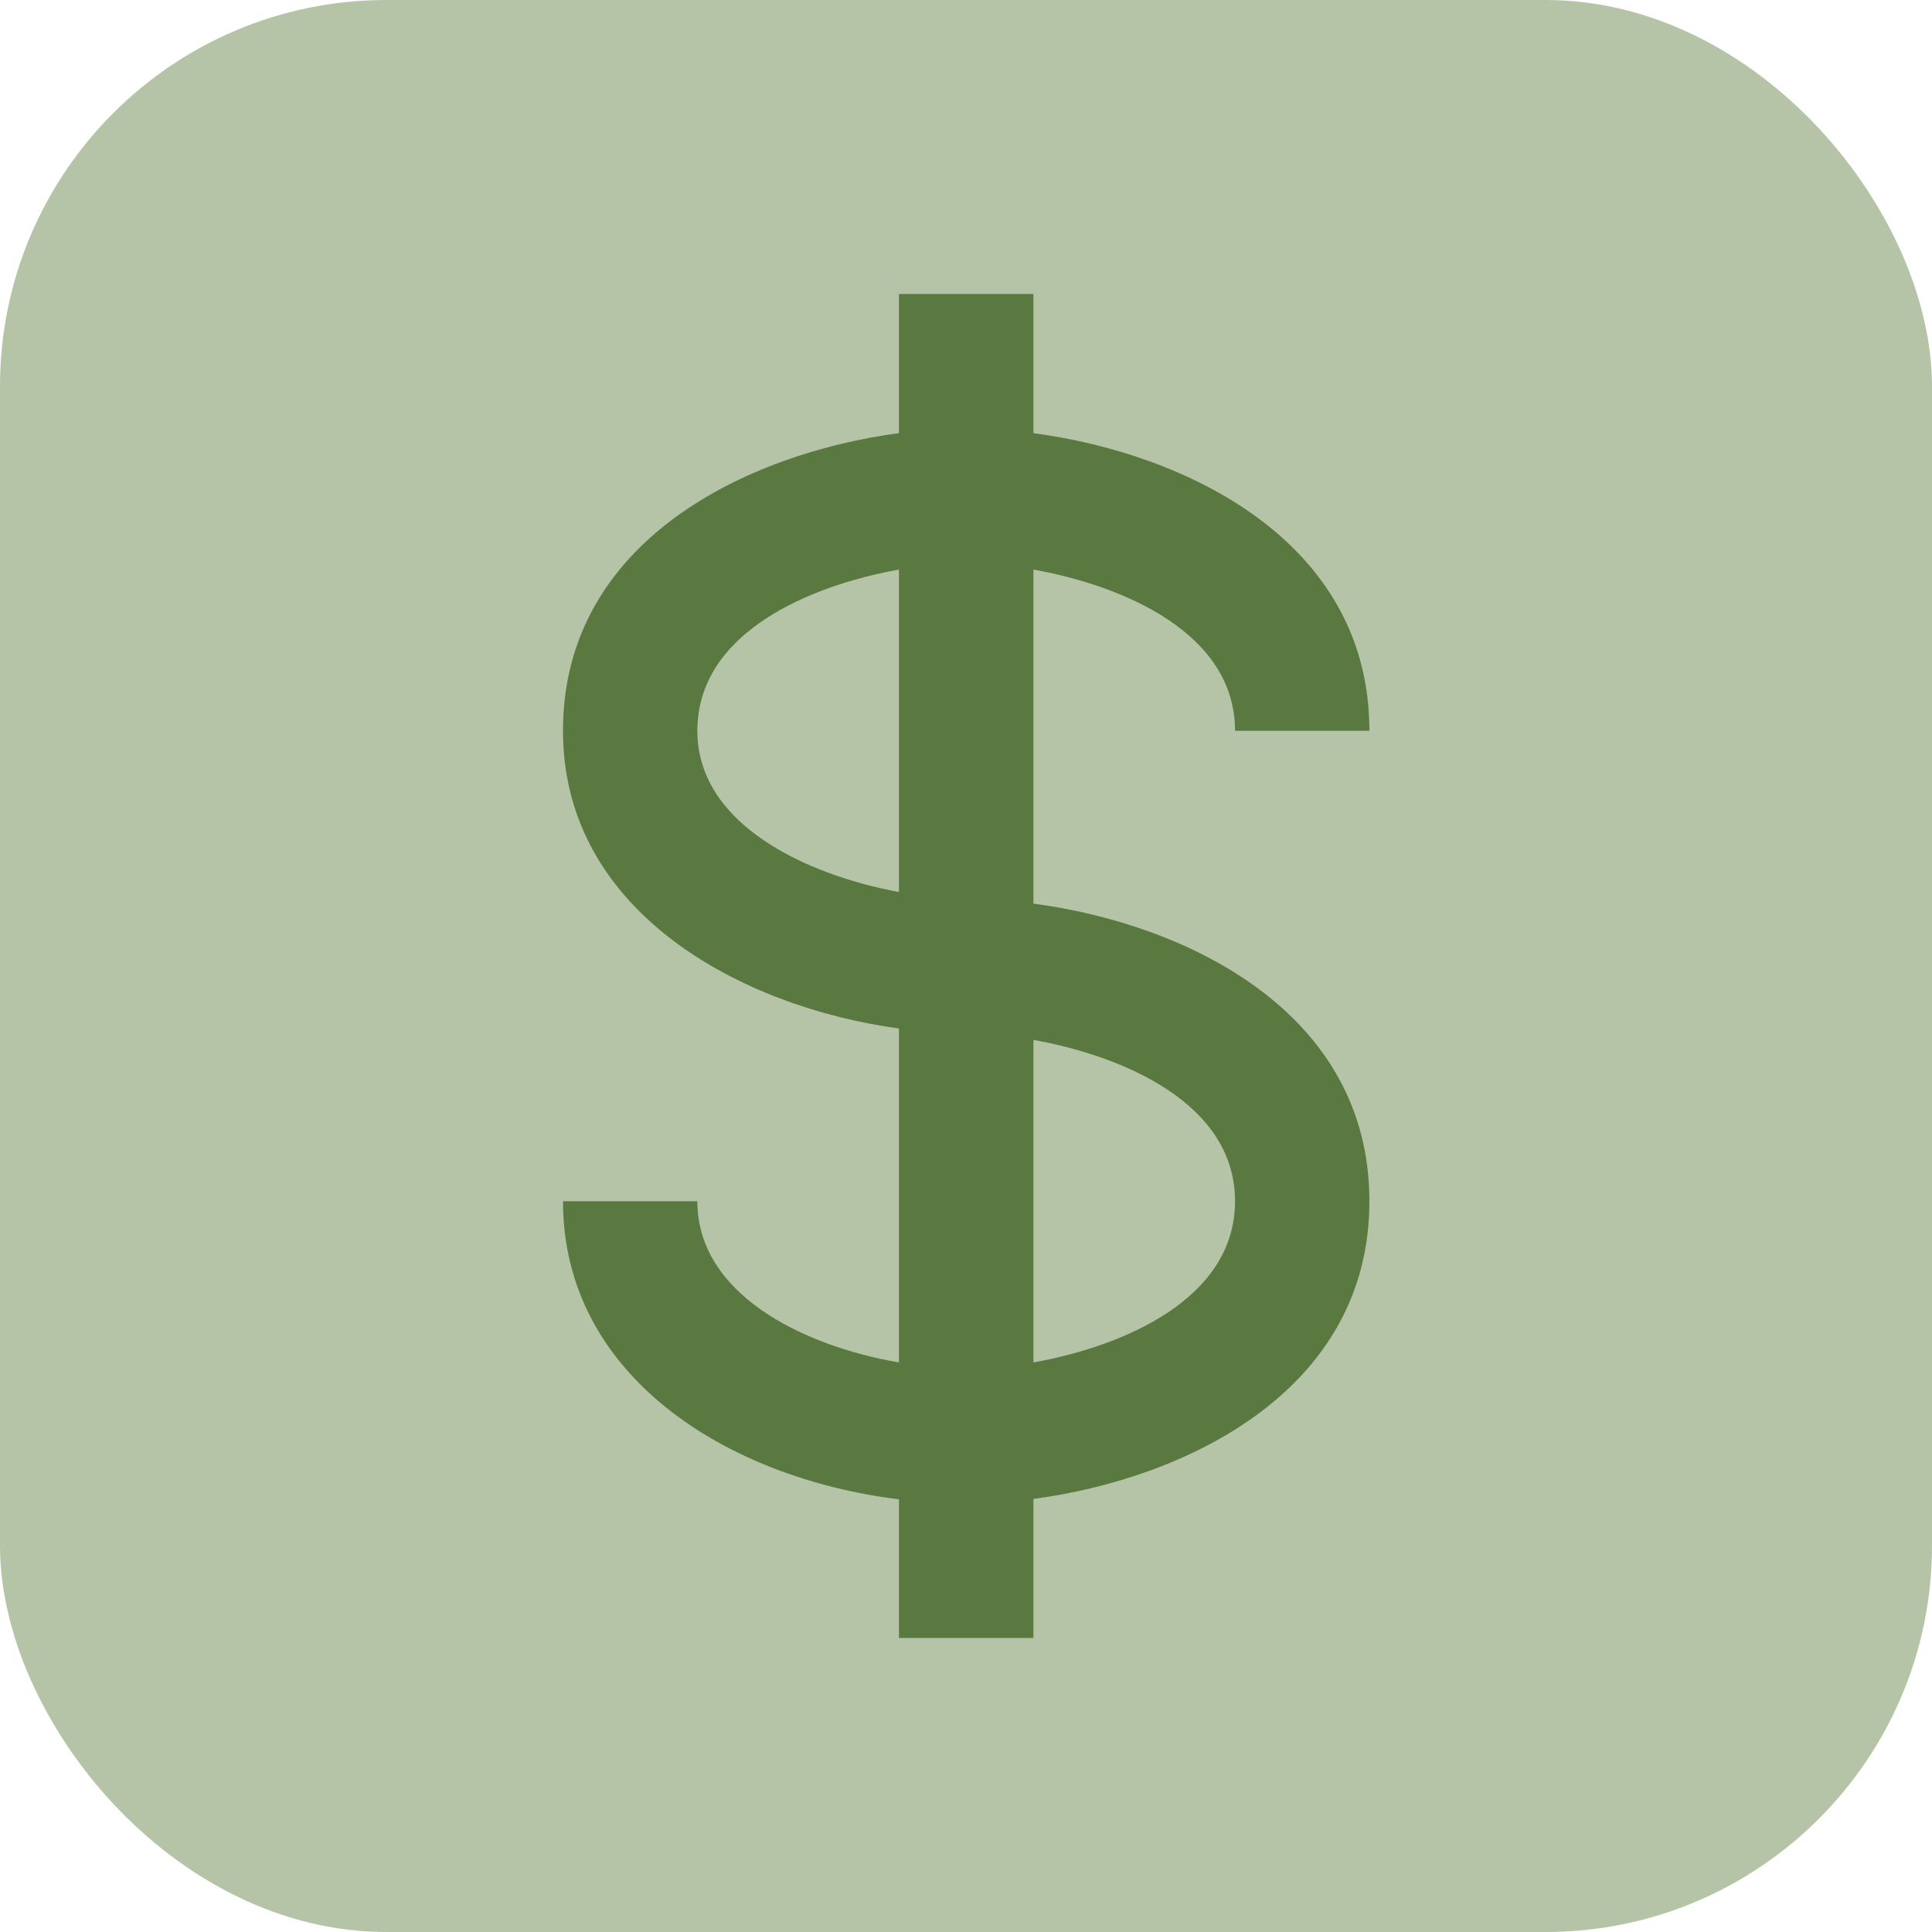 <svg width="20" height="20" viewBox="0 0 20 20" fill="none" xmlns="http://www.w3.org/2000/svg">
<rect width="20" height="20" rx="4" fill="#B5C3A6"/>
<path d="M12.785 7.565H14.176C14.176 5.592 12.259 4.691 10.698 4.484V3.043H9.306V4.484C7.745 4.691 5.828 5.592 5.828 7.565C5.828 9.448 7.683 10.426 9.306 10.647V14.104C8.299 13.93 7.219 13.392 7.219 12.435H5.828C5.828 14.236 7.515 15.3 9.306 15.521V16.956H10.698V15.517C12.259 15.309 14.176 14.408 14.176 12.435C14.176 10.461 12.259 9.561 10.698 9.354V5.896C11.623 6.062 12.785 6.55 12.785 7.565ZM7.219 7.565C7.219 6.55 8.381 6.062 9.306 5.896V9.234C8.353 9.058 7.219 8.537 7.219 7.565ZM12.785 12.435C12.785 13.45 11.623 13.938 10.698 14.104V10.765C11.623 10.931 12.785 11.42 12.785 12.435Z" fill="#5A7940"/>
</svg>
